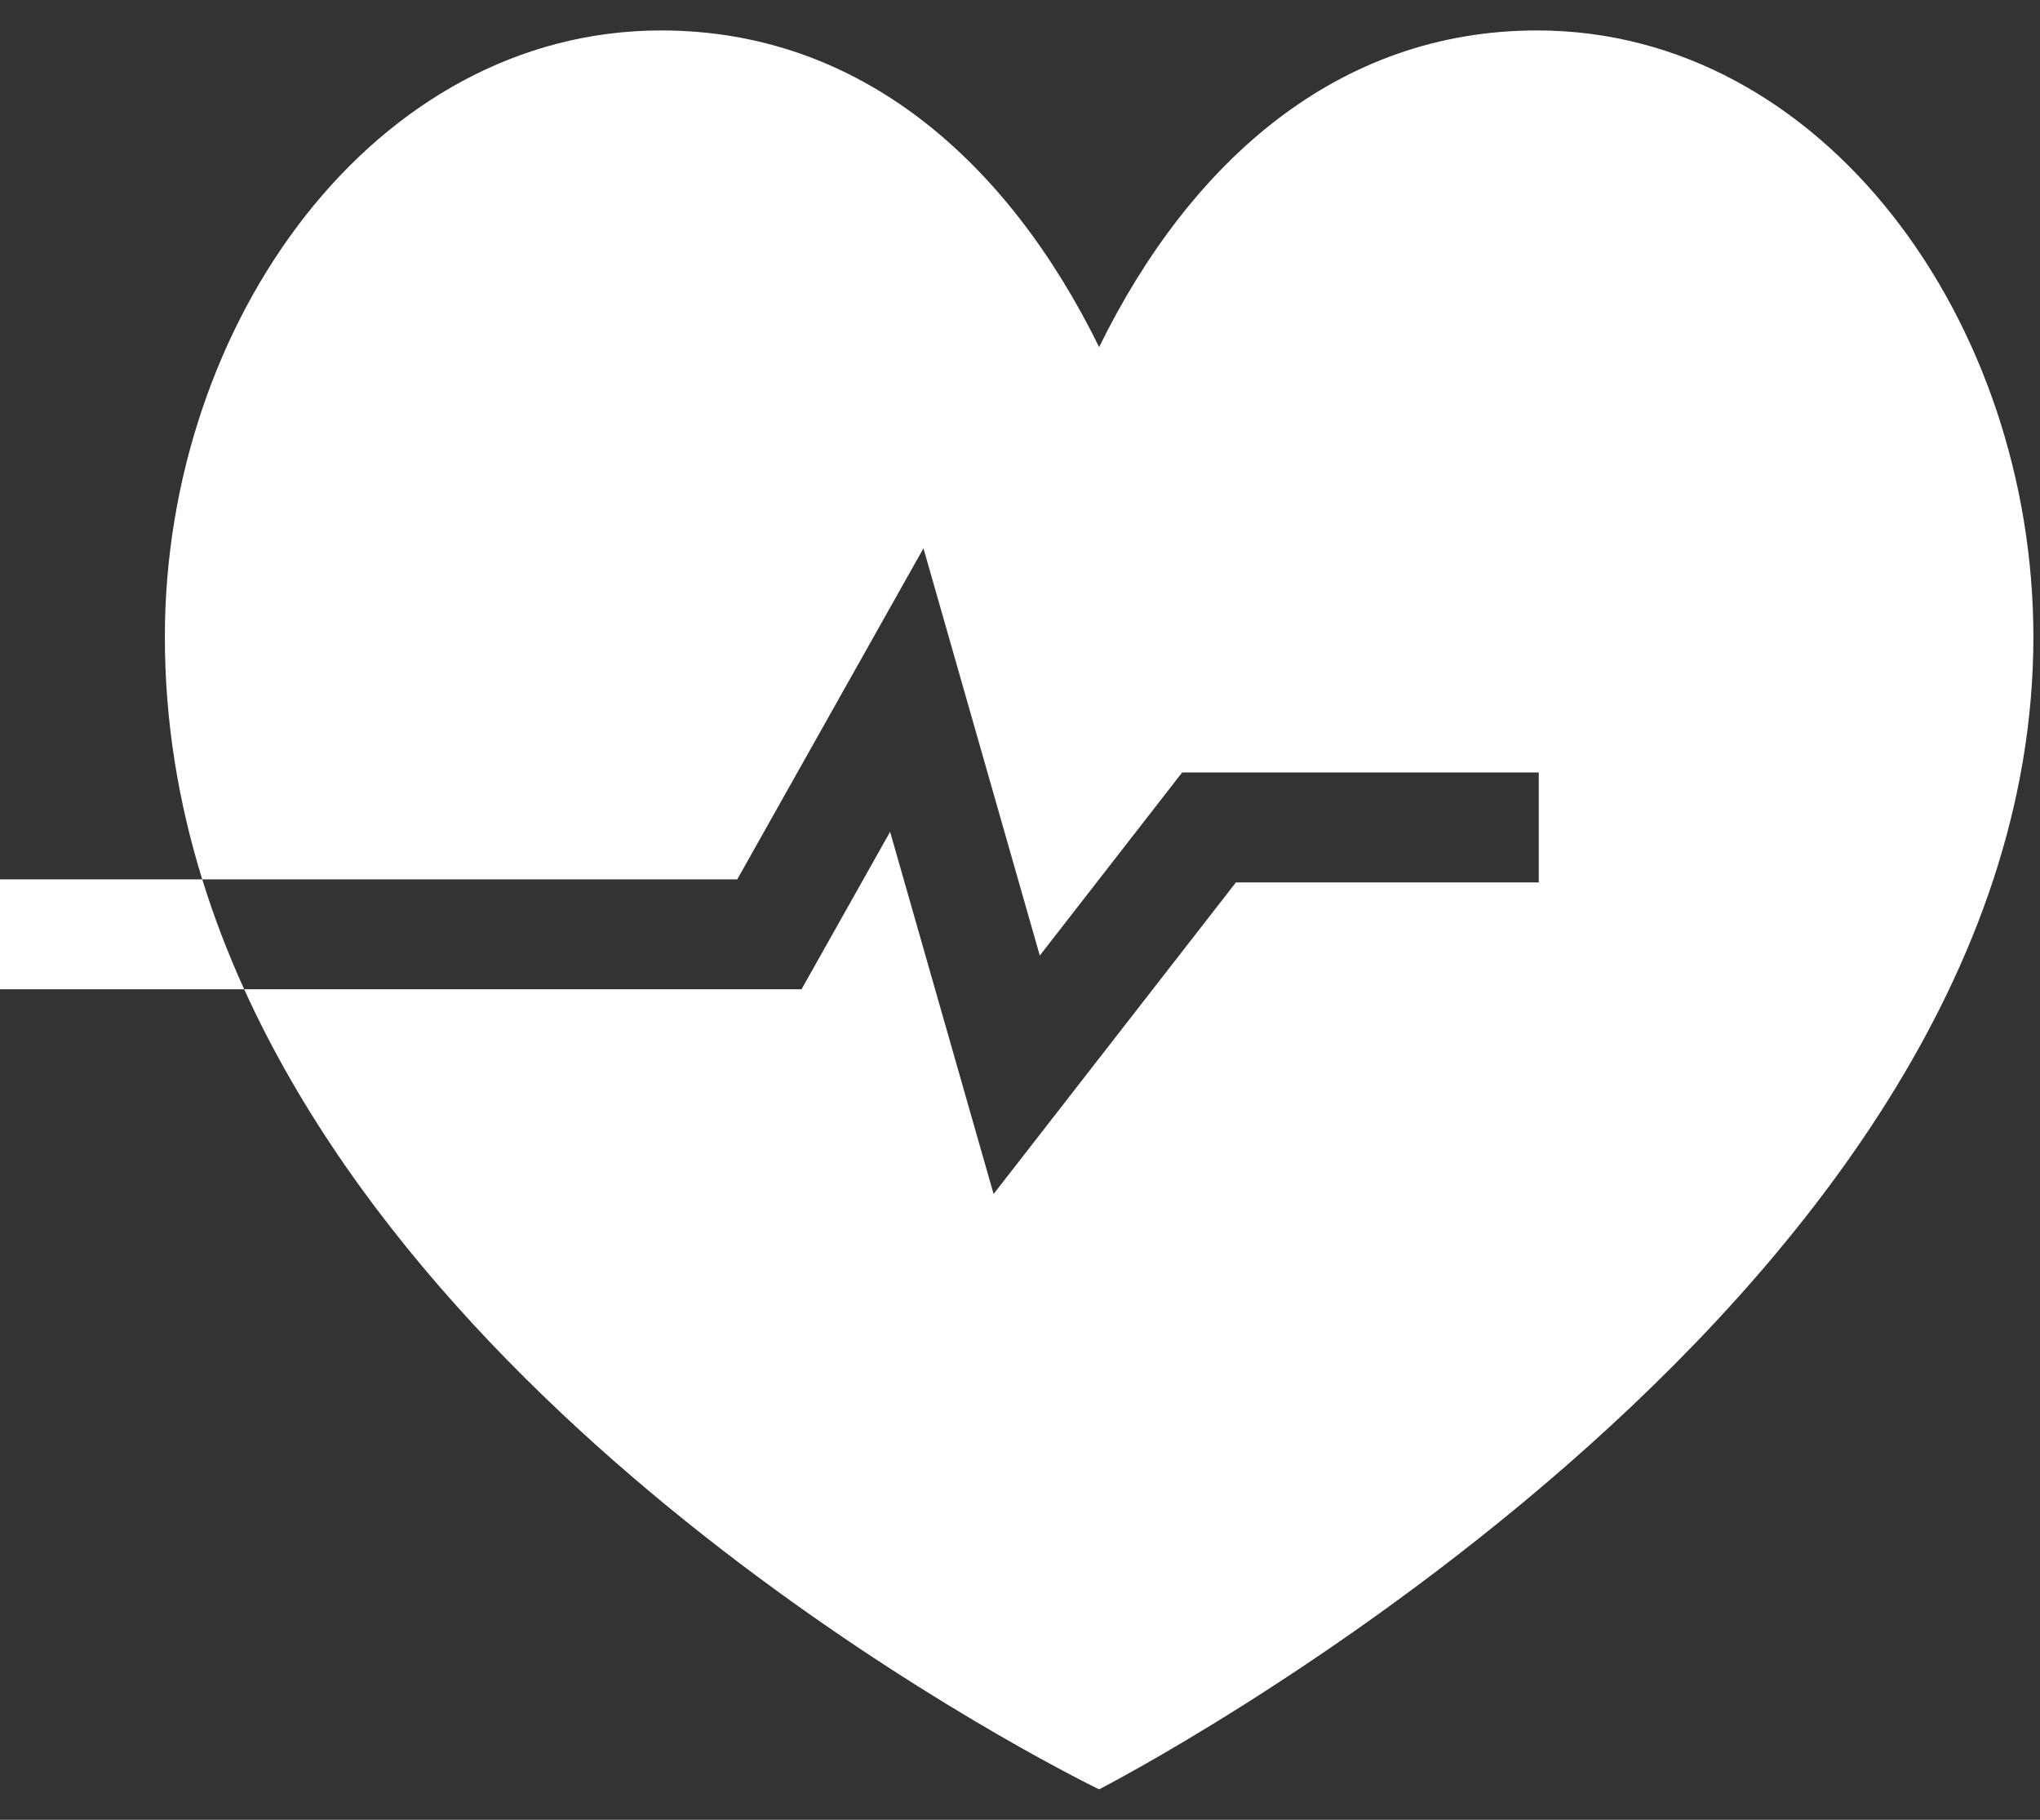 <svg width="37" height="33" viewBox="0 0 37 33" fill="none" xmlns="http://www.w3.org/2000/svg">
<rect x="0" y="0" width="37" height="33" fill="#333333" stroke="none"/>
<path d="M2.99 11.551C2.99 5.844 6.79 0.552 11.992 0.552C15.602 0.552 18.281 2.926 19.935 6.294C21.589 2.926 24.267 0.552 27.878 0.552C33.081 0.552 36.88 5.845 36.88 11.551C36.88 23.765 19.935 32.448 19.935 32.448C19.935 32.448 8.521 26.953 4.429 17.94H14.537L16.144 15.084L18.021 21.652L22.416 16.002H27.909V14.008H21.441L18.859 17.328L16.749 9.943L13.372 15.946H3.668C3.879 16.628 4.135 17.293 4.429 17.94L0 17.94L0 15.946L3.668 15.946C3.236 14.552 2.99 13.084 2.99 11.551Z" fill="white"/>
</svg>
